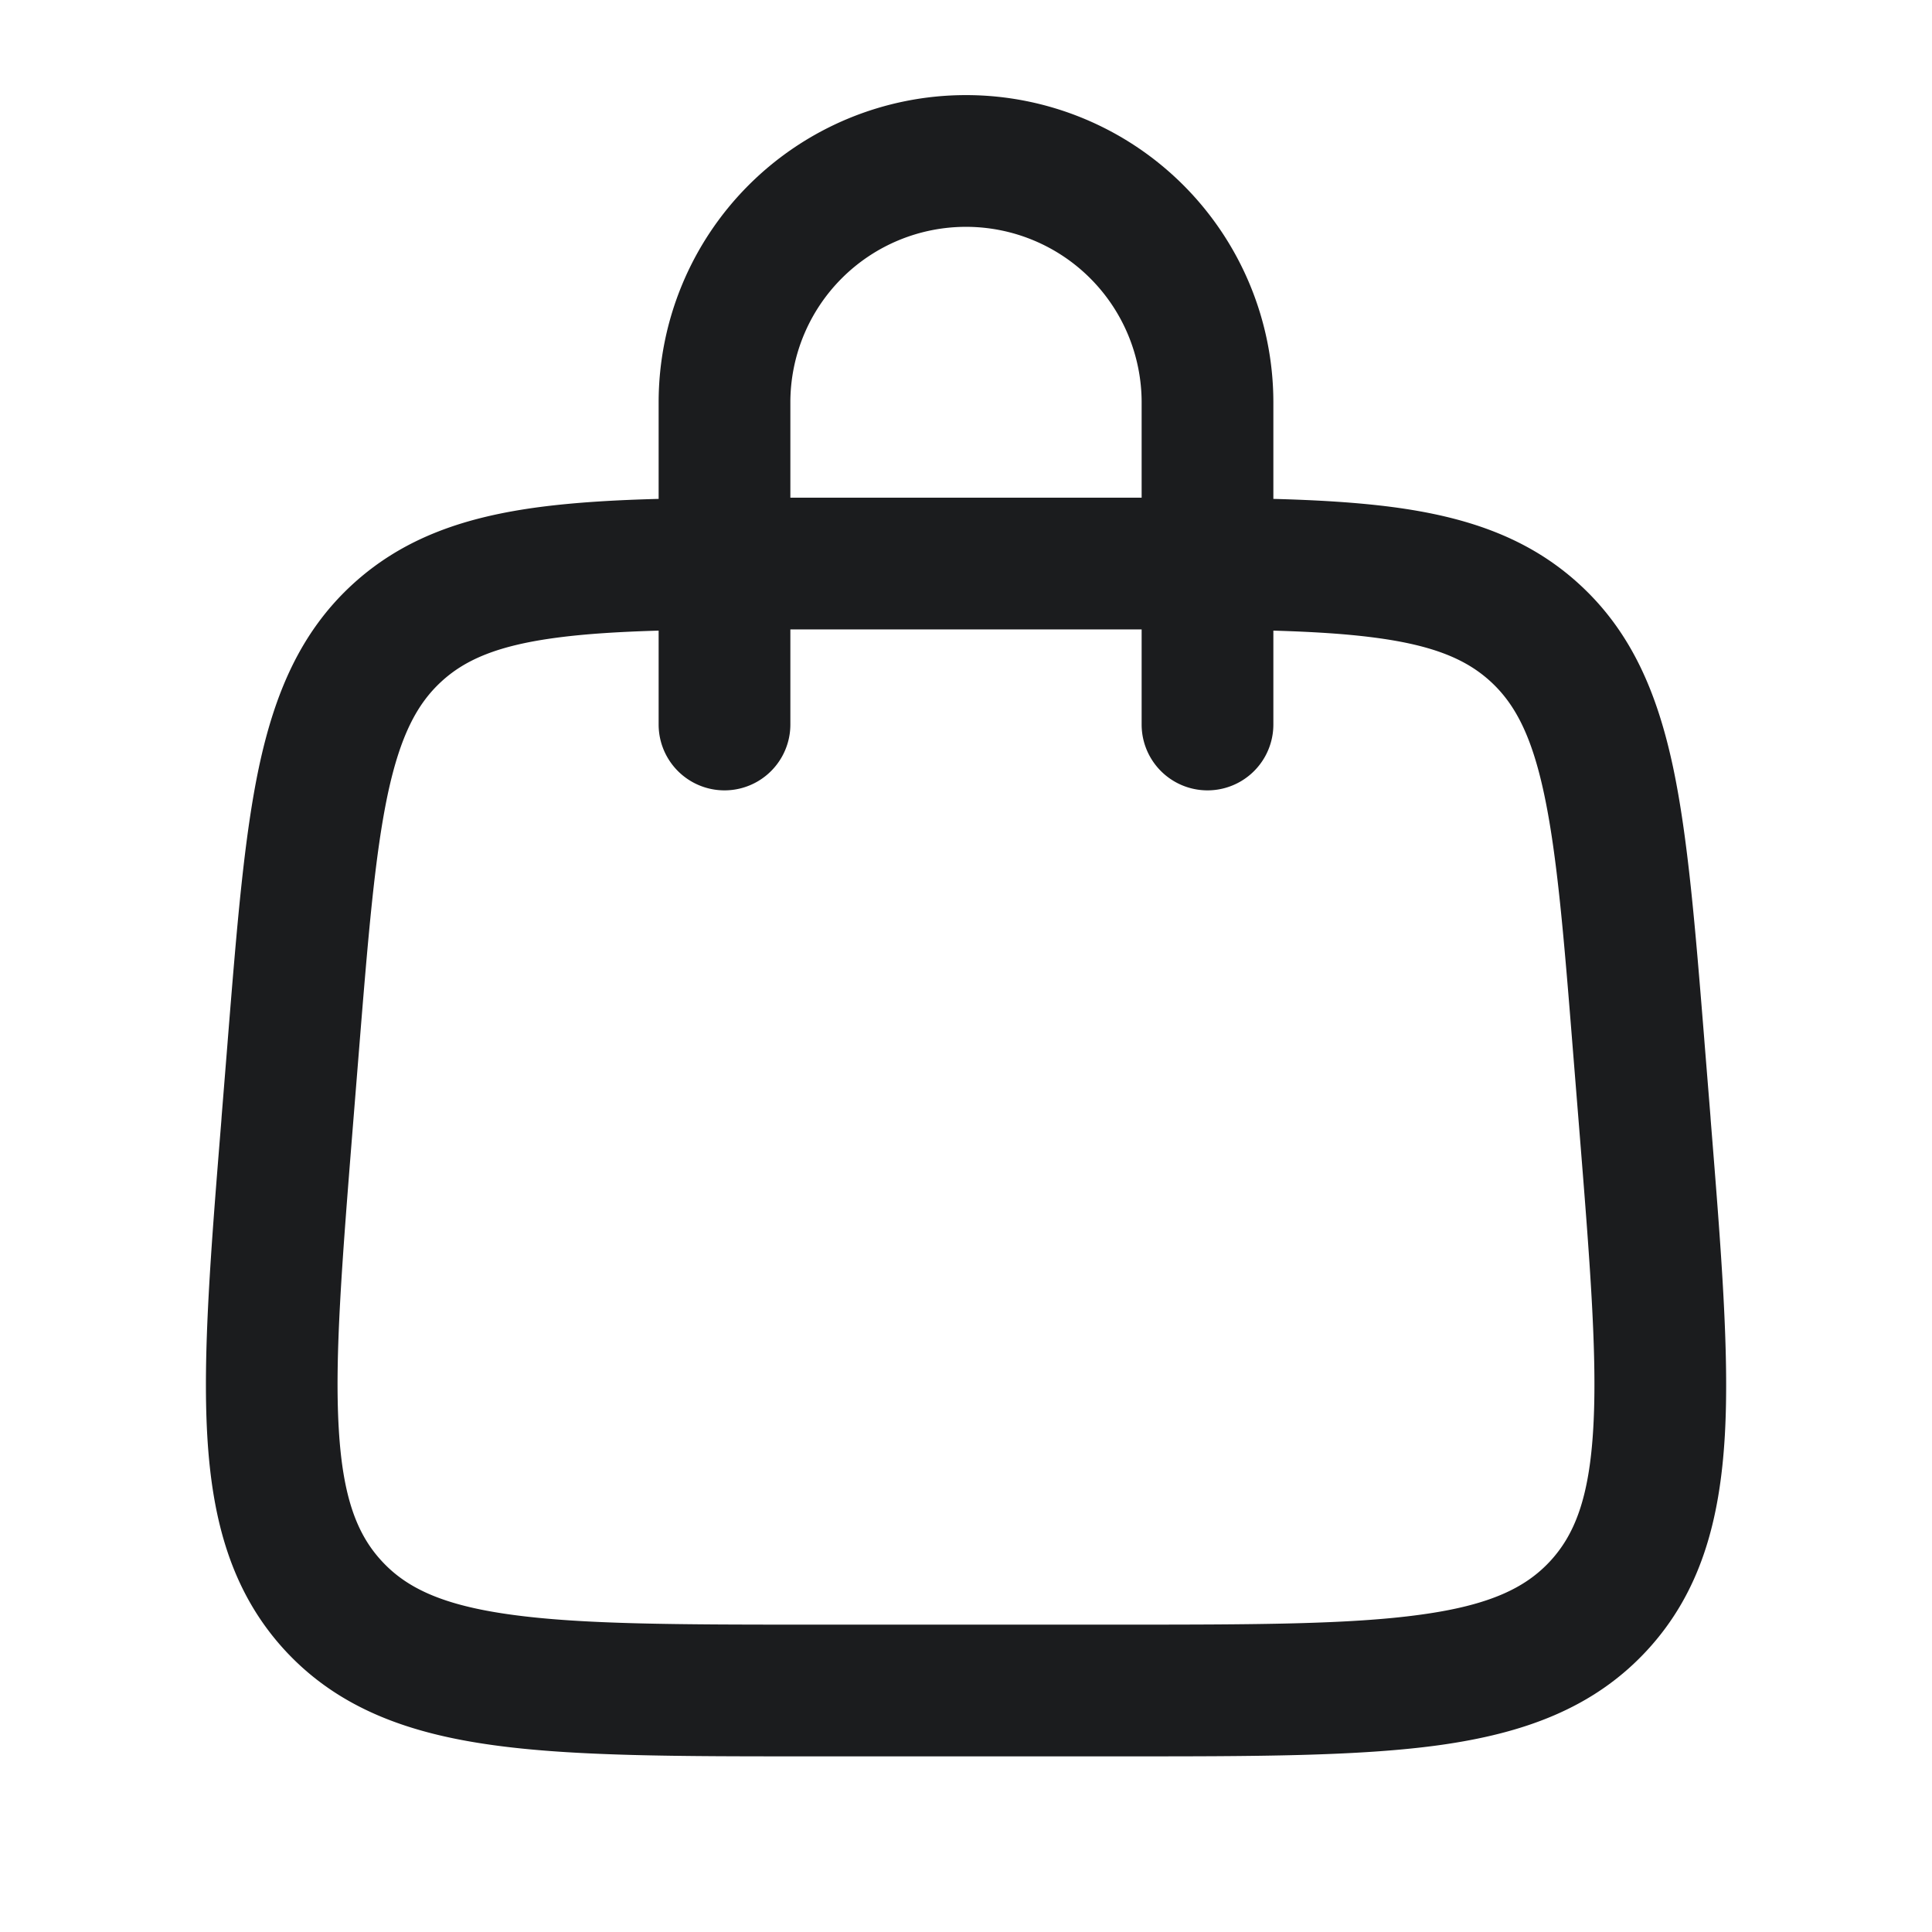 <svg width="22" height="22" fill="none" xmlns="http://www.w3.org/2000/svg"><path fill-rule="evenodd" clip-rule="evenodd" d="M9 4.583a2 2 0 014 0v1.084H9V4.583zM7.5 7.181V8.25a.75.75 0 001.5 0V7.167h4V8.25a.75.75 0 101.5 0V7.181c.443.013.82.036 1.148.079.684.089 1.055.252 1.328.503.273.252.465.609.608 1.283.148.696.224 1.62.33 2.95l.067.833c.124 1.54.209 2.615.162 3.43-.045.794-.211 1.214-.49 1.517-.28.303-.685.502-1.473.61-.808.112-1.888.114-3.432.114H9.251c-1.543 0-2.623-.002-3.432-.114-.787-.108-1.193-.307-1.472-.61-.28-.303-.445-.723-.49-1.517-.047-.815.038-1.89.161-3.43l.067-.833c.107-1.33.183-2.254.33-2.95.144-.674.336-1.031.609-1.283.272-.251.644-.414 1.327-.503.329-.043.705-.066 1.149-.079zm0-1.5V4.583a3.5 3.5 0 017 0v1.098c.5.013.946.04 1.342.091.845.11 1.562.345 2.151.889.59.544.88 1.24 1.058 2.073.17.802.253 1.825.355 3.09l.004.052.067.833.004.057c.118 1.469.213 2.649.16 3.58-.056.964-.274 1.784-.886 2.447s-1.412.947-2.37 1.08c-.923.127-2.107.127-3.58.127h-3.61c-1.473 0-2.657 0-3.58-.128-.957-.132-1.758-.416-2.37-1.079-.61-.663-.83-1.483-.885-2.448-.053-.93.041-2.11.16-3.578l.004-.058.067-.833.004-.052c.102-1.265.184-2.288.354-3.09.178-.834.47-1.53 1.058-2.073.59-.544 1.306-.779 2.152-.889.396-.051.842-.078 1.342-.091z" fill="#1B1C1E"/></svg>